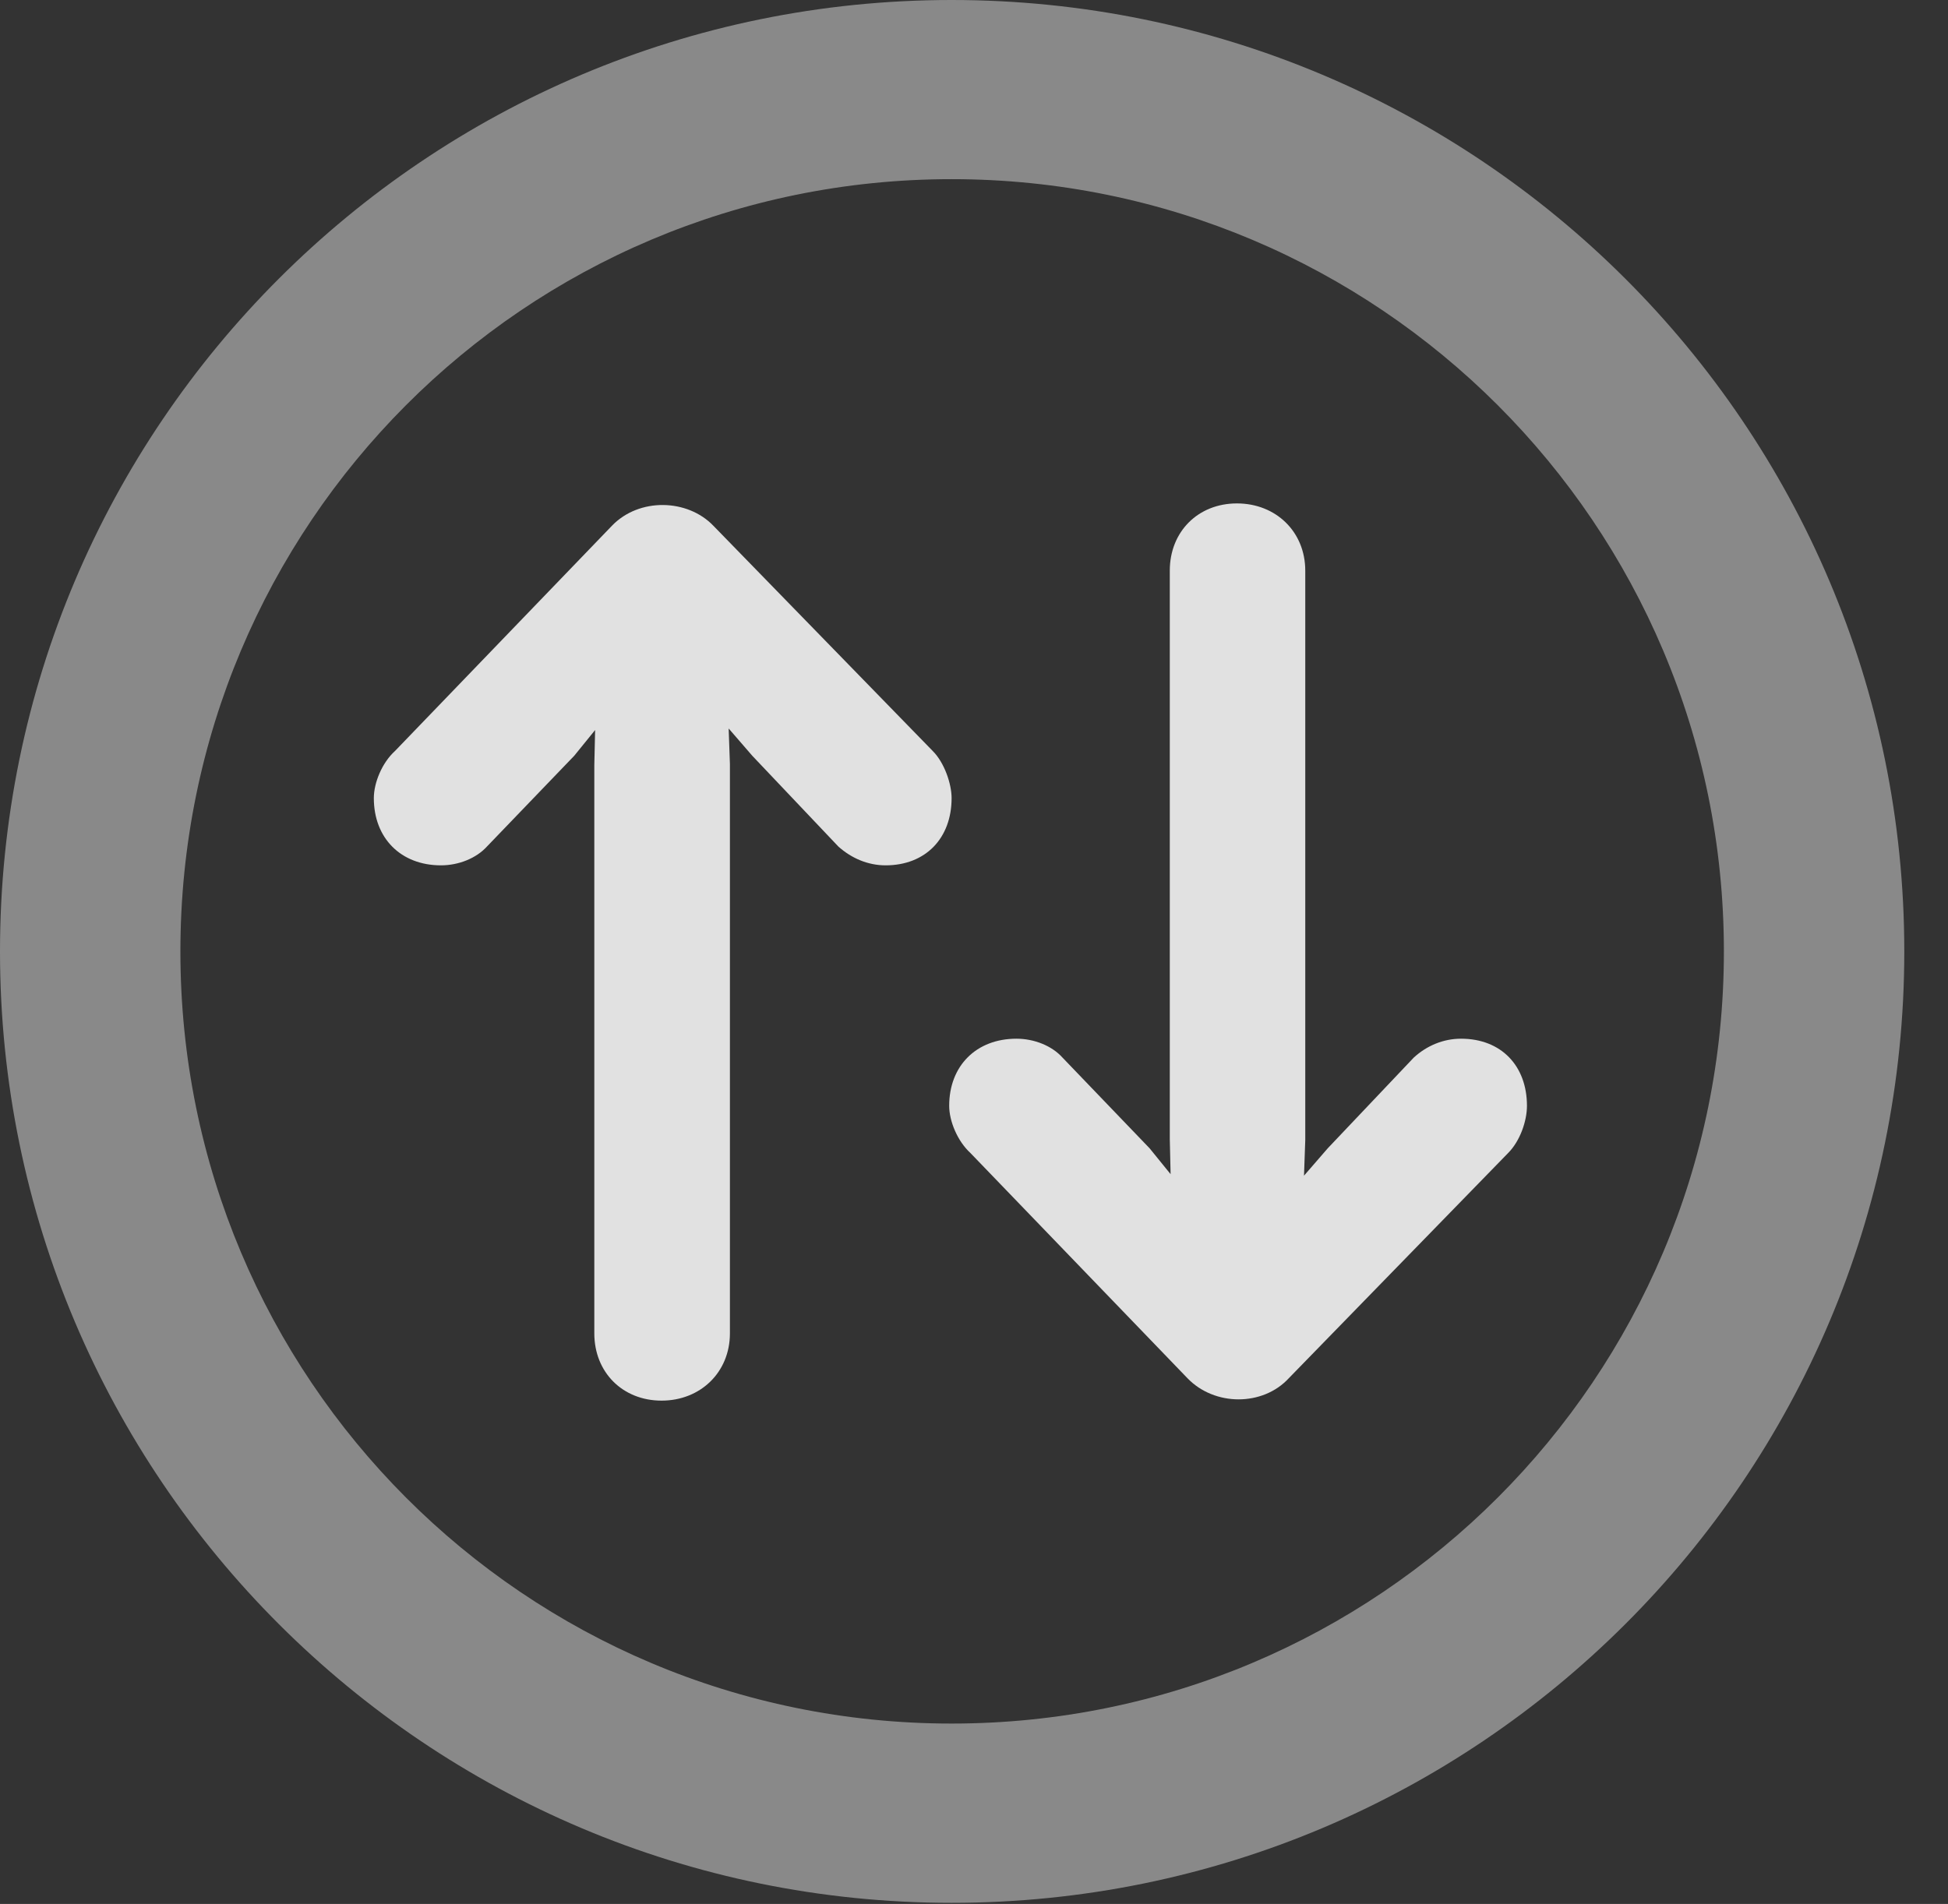 <?xml version="1.0" encoding="UTF-8"?>
<!--Generator: Apple Native CoreSVG 341-->
<!DOCTYPE svg
PUBLIC "-//W3C//DTD SVG 1.1//EN"
       "http://www.w3.org/Graphics/SVG/1.1/DTD/svg11.dtd">
<svg version="1.1" xmlns="http://www.w3.org/2000/svg" xmlns:xlink="http://www.w3.org/1999/xlink" viewBox="0 0 16.133 15.771">
 <rect x="0" y="0" width="16.133" height="15.771" fill="#333333" stroke="none"/>
 <g>
  <rect height="15.771" opacity="0" width="16.133" x="0" y="0"/>
  <path d="M7.881 15.762C12.236 15.762 15.771 12.236 15.771 7.881C15.771 3.525 12.236 0 7.881 0C3.535 0 0 3.525 0 7.881C0 12.236 3.535 15.762 7.881 15.762ZM7.881 14.277C4.346 14.277 1.494 11.416 1.494 7.881C1.494 4.346 4.346 1.484 7.881 1.484C11.416 1.484 14.277 4.346 14.277 7.881C14.277 11.416 11.416 14.277 7.881 14.277Z" fill="white" fill-opacity="0.425"/>
  <path d="M5.479 11.602C5.801 11.602 6.045 11.367 6.045 11.045L6.045 6.328L6.016 5.508C6.006 5.215 5.771 4.971 5.479 4.971C5.186 4.971 4.951 5.215 4.941 5.508L4.922 6.338L4.922 11.045C4.922 11.367 5.156 11.602 5.479 11.602ZM7.881 6.611C7.881 6.494 7.822 6.318 7.725 6.221L5.908 4.355C5.693 4.131 5.293 4.121 5.068 4.355L3.271 6.221C3.164 6.318 3.096 6.484 3.096 6.611C3.096 6.943 3.32 7.168 3.652 7.168C3.799 7.168 3.945 7.109 4.033 7.012L4.756 6.26L5.469 5.381L6.23 6.26L6.943 7.012C7.051 7.109 7.188 7.168 7.334 7.168C7.666 7.168 7.881 6.943 7.881 6.611ZM10.244 4.17C9.922 4.17 9.688 4.404 9.688 4.727L9.688 9.434L9.707 10.264C9.717 10.557 9.951 10.801 10.244 10.801C10.537 10.801 10.771 10.557 10.781 10.264L10.81 9.443L10.81 4.727C10.81 4.404 10.566 4.17 10.244 4.17ZM12.646 9.16C12.646 8.828 12.432 8.604 12.1 8.604C11.953 8.604 11.816 8.662 11.709 8.76L10.996 9.512L10.234 10.391L9.521 9.512L8.799 8.76C8.711 8.662 8.564 8.604 8.418 8.604C8.086 8.604 7.861 8.828 7.861 9.16C7.861 9.287 7.93 9.453 8.037 9.551L9.834 11.416C10.059 11.65 10.459 11.65 10.674 11.416L12.49 9.551C12.588 9.453 12.646 9.287 12.646 9.16Z" fill="white" fill-opacity="0.85"/>
 </g>
</svg>
